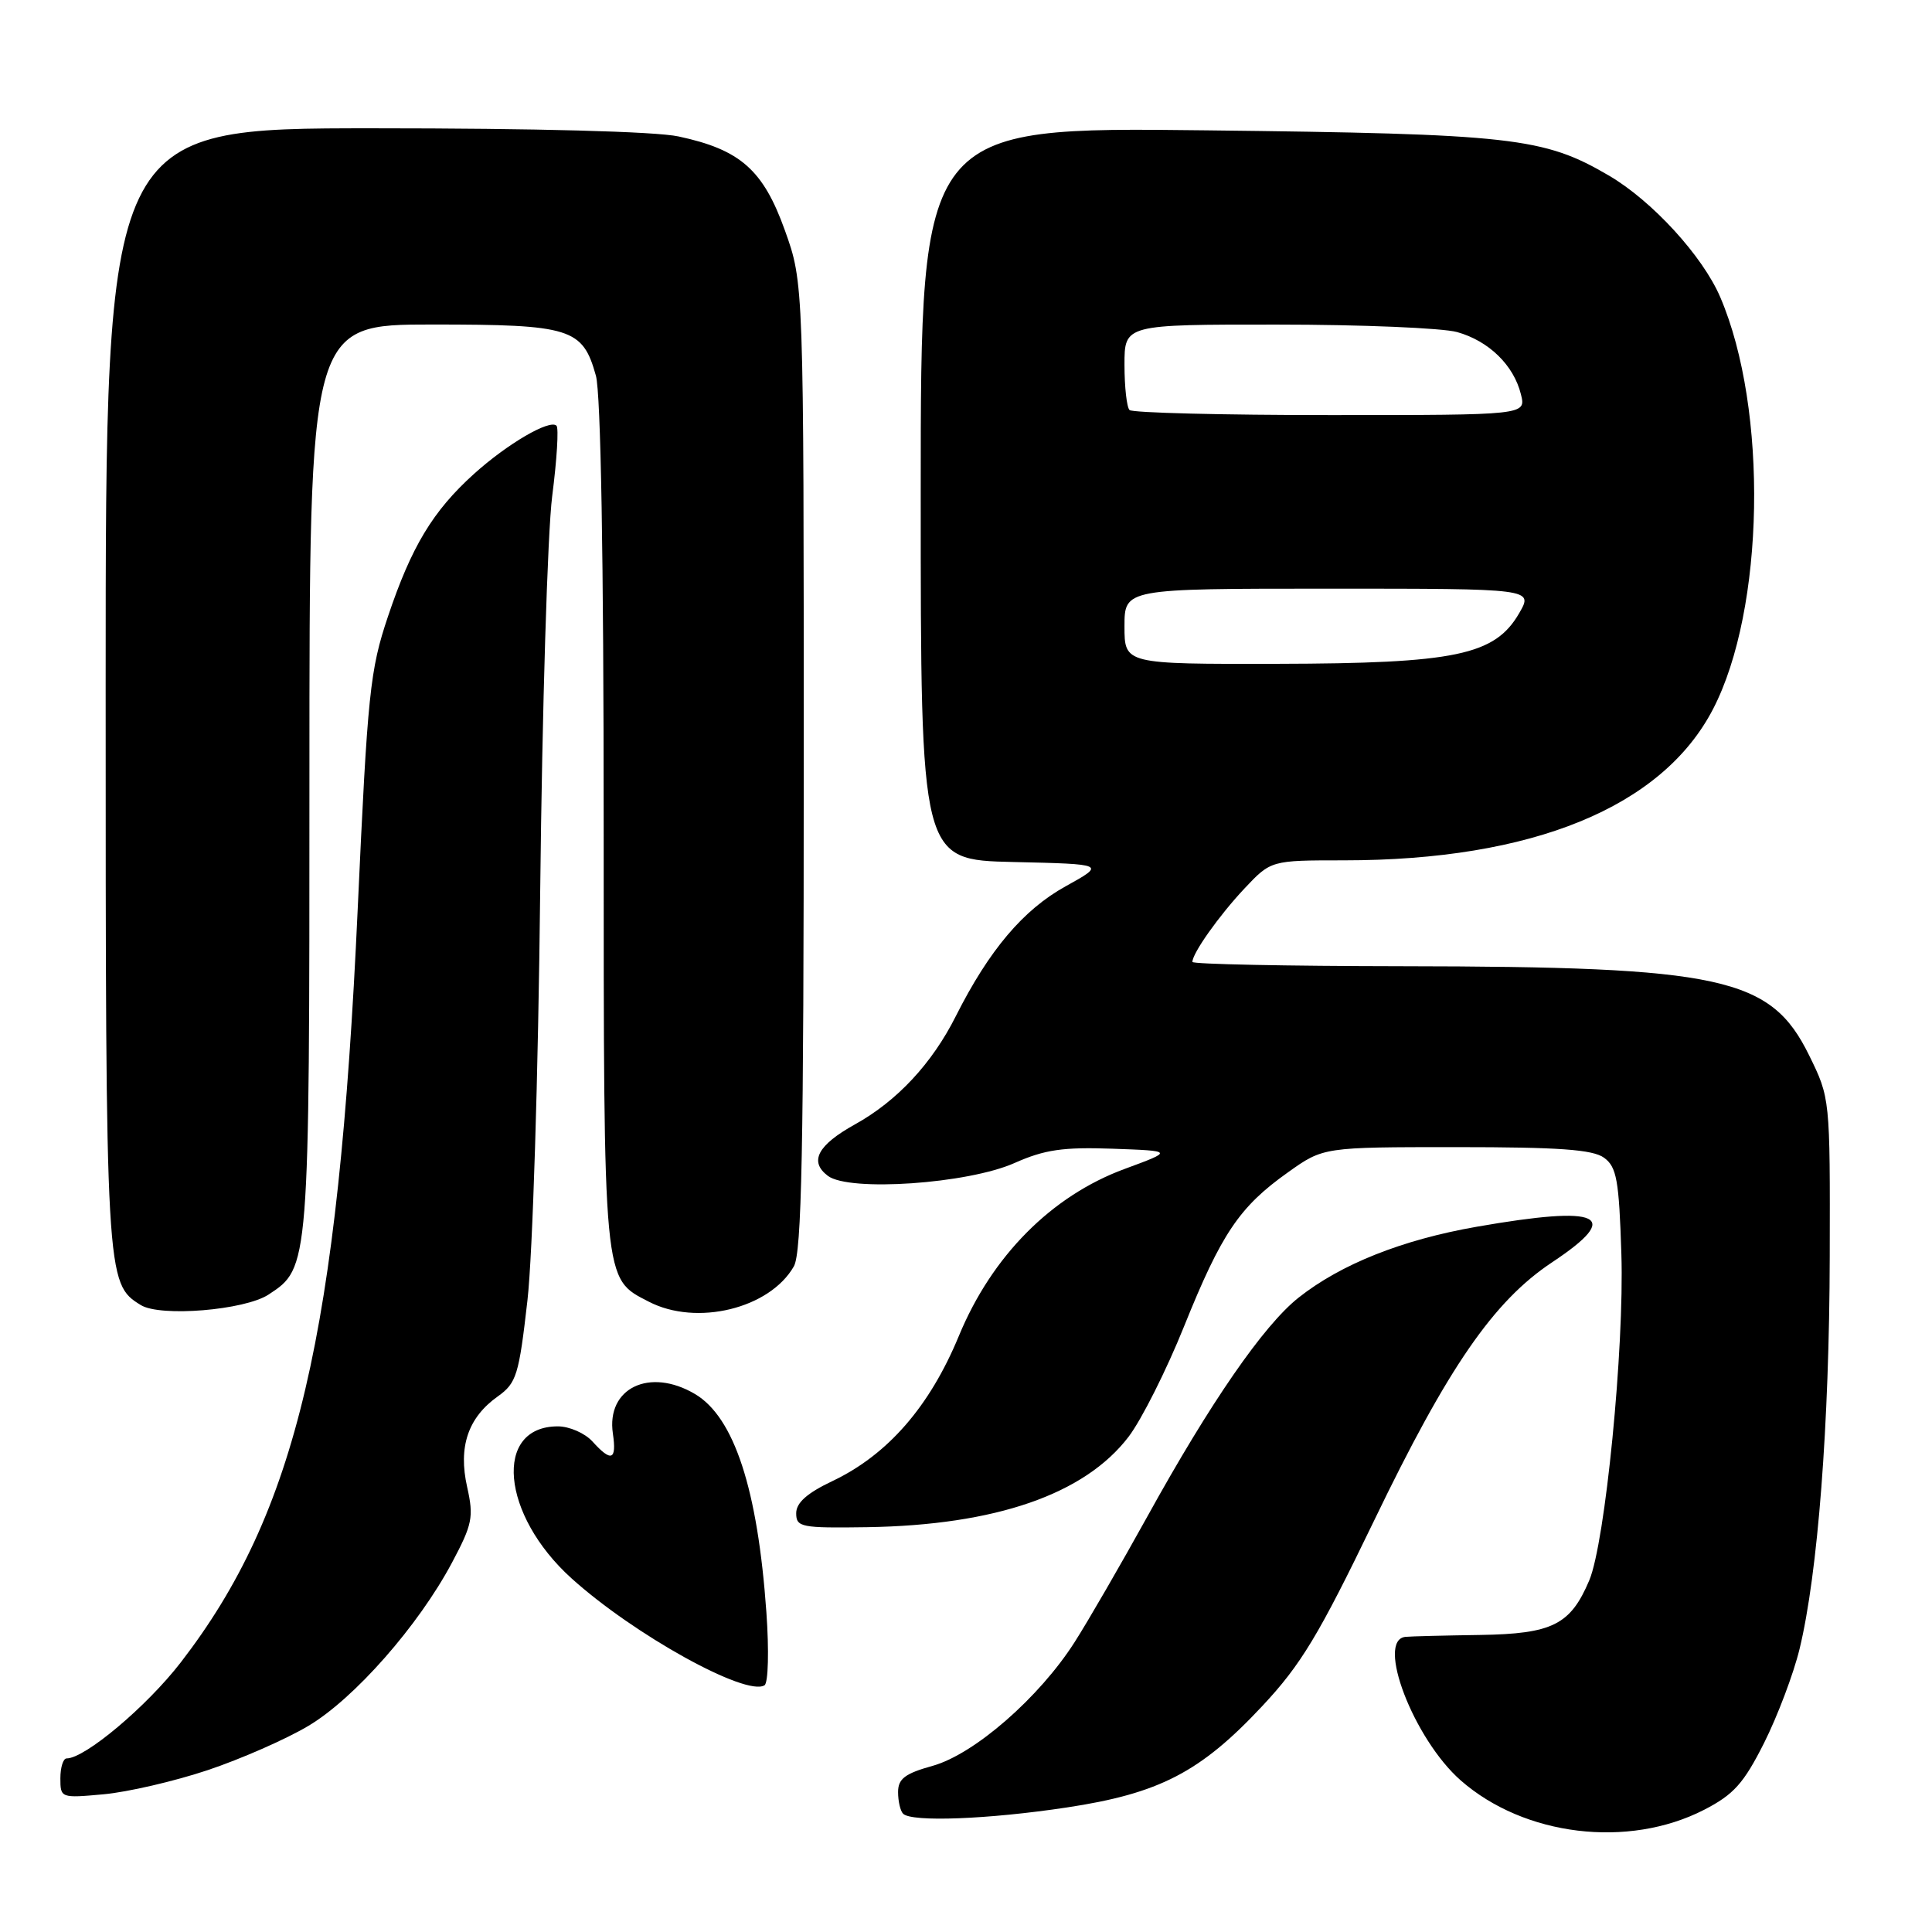 <?xml version="1.0" encoding="UTF-8" standalone="no"?>
<!DOCTYPE svg PUBLIC "-//W3C//DTD SVG 1.1//EN" "http://www.w3.org/Graphics/SVG/1.1/DTD/svg11.dtd" >
<svg xmlns="http://www.w3.org/2000/svg" xmlns:xlink="http://www.w3.org/1999/xlink" version="1.1" viewBox="0 0 256 256">
 <g >
 <path fill="currentColor"
d=" M 225.80 239.81 C 229.72 237.79 231.04 236.33 233.75 230.95 C 235.53 227.40 237.65 221.80 238.45 218.50 C 240.87 208.54 242.40 188.69 242.45 166.50 C 242.50 145.50 242.50 145.50 239.71 139.82 C 234.63 129.48 228.22 128.08 185.75 128.03 C 170.49 128.01 158.00 127.76 158.00 127.46 C 158.00 126.30 161.54 121.31 164.88 117.75 C 168.41 114.00 168.41 114.00 178.07 114.00 C 203.05 114.00 220.24 106.96 226.98 93.97 C 233.84 80.76 234.31 54.22 227.94 39.37 C 225.61 33.93 218.93 26.63 213.20 23.27 C 204.54 18.20 200.45 17.74 159.75 17.27 C 122.00 16.83 122.00 16.83 122.00 65.39 C 122.00 113.94 122.00 113.94 134.25 114.22 C 146.50 114.50 146.50 114.50 141.20 117.44 C 135.58 120.55 131.06 125.90 126.66 134.63 C 123.51 140.91 118.87 145.89 113.30 148.98 C 108.33 151.74 107.18 153.91 109.70 155.81 C 112.53 157.94 128.23 156.86 134.42 154.11 C 138.42 152.33 140.85 151.98 147.42 152.21 C 155.50 152.50 155.50 152.50 149.02 154.89 C 139.33 158.46 131.43 166.42 127.05 177.03 C 123.18 186.39 117.62 192.77 110.30 196.25 C 106.94 197.84 105.50 199.13 105.50 200.51 C 105.50 202.36 106.14 202.49 114.90 202.36 C 131.92 202.09 143.72 198.01 149.55 190.37 C 151.26 188.12 154.57 181.54 156.90 175.74 C 161.85 163.44 164.23 159.91 170.65 155.35 C 175.35 152.00 175.35 152.00 192.98 152.00 C 206.59 152.00 211.06 152.32 212.55 153.41 C 214.22 154.63 214.53 156.36 214.84 166.16 C 215.24 178.62 212.70 204.43 210.58 209.42 C 208.09 215.29 205.71 216.49 196.14 216.64 C 191.39 216.71 186.94 216.82 186.25 216.89 C 182.26 217.25 187.32 230.44 193.55 235.91 C 201.97 243.30 215.74 244.97 225.80 239.81 Z  M 141.35 239.50 C 153.61 237.65 159.06 234.83 167.25 226.07 C 172.40 220.57 174.74 216.68 182.06 201.52 C 191.87 181.16 197.90 172.42 205.65 167.27 C 215.08 161.01 212.22 159.66 195.67 162.55 C 185.77 164.28 177.67 167.51 172.06 171.95 C 167.43 175.62 160.37 185.84 152.00 201.00 C 148.50 207.32 144.19 214.78 142.40 217.58 C 137.70 224.95 129.11 232.43 123.59 233.98 C 119.91 235.00 119.00 235.70 119.00 237.46 C 119.00 238.68 119.30 239.97 119.67 240.33 C 120.79 241.46 130.98 241.07 141.35 239.50 Z  M 27.50 234.56 C 31.90 233.09 37.91 230.45 40.86 228.69 C 46.95 225.07 55.43 215.43 59.88 207.08 C 62.60 201.97 62.79 201.02 61.90 197.04 C 60.70 191.72 62.01 187.84 65.96 185.03 C 68.44 183.26 68.76 182.23 69.89 172.30 C 70.58 166.22 71.32 142.49 71.58 118.00 C 71.84 94.08 72.55 70.55 73.17 65.73 C 73.79 60.91 74.05 56.71 73.74 56.41 C 72.85 55.52 67.22 58.81 62.80 62.80 C 57.35 67.72 54.52 72.42 51.41 81.68 C 49.02 88.79 48.71 91.79 47.40 120.40 C 44.82 176.83 39.29 200.41 23.95 220.28 C 19.45 226.11 11.26 233.00 8.83 233.00 C 8.37 233.00 8.00 234.19 8.00 235.64 C 8.00 238.25 8.07 238.27 13.75 237.75 C 16.91 237.46 23.10 236.03 27.50 234.56 Z  M 101.55 213.63 C 100.40 197.32 97.28 187.78 92.08 184.71 C 86.07 181.16 80.32 183.93 81.21 189.96 C 81.73 193.50 81.01 193.78 78.50 191.00 C 77.50 189.90 75.44 189.00 73.92 189.00 C 65.35 189.00 66.40 200.71 75.72 209.13 C 83.97 216.59 98.85 224.83 101.30 223.31 C 101.80 223.01 101.91 218.68 101.55 213.63 Z  M 35.58 171.54 C 41.01 167.98 41.00 168.08 41.00 103.03 C 41.00 43.00 41.00 43.00 57.28 43.00 C 75.66 43.00 77.21 43.49 78.96 49.78 C 79.61 52.13 79.99 73.99 79.99 109.30 C 80.00 170.51 79.89 169.34 85.97 172.48 C 92.30 175.76 101.99 173.40 105.19 167.80 C 106.23 165.97 106.50 152.52 106.50 101.50 C 106.50 37.50 106.50 37.50 104.00 30.52 C 101.13 22.51 98.10 19.83 89.91 18.08 C 86.87 17.42 70.96 17.00 49.45 17.00 C 14.00 17.00 14.00 17.00 14.00 91.03 C 14.00 169.61 14.03 170.08 18.66 172.93 C 21.25 174.53 32.42 173.61 35.58 171.54 Z  M 149.00 83.00 C 149.00 78.00 149.00 78.00 176.09 78.00 C 203.18 78.00 203.18 78.00 201.30 81.25 C 198.08 86.82 192.88 87.91 169.25 87.96 C 149.00 88.00 149.00 88.00 149.00 83.00 Z  M 149.67 54.33 C 149.30 53.97 149.00 51.27 149.00 48.33 C 149.00 43.00 149.00 43.00 169.25 43.01 C 180.39 43.01 191.11 43.46 193.07 44.00 C 197.27 45.17 200.58 48.39 201.53 52.25 C 202.22 55.00 202.22 55.00 176.28 55.00 C 162.01 55.00 150.03 54.70 149.67 54.33 Z "/>
</g>
</svg>